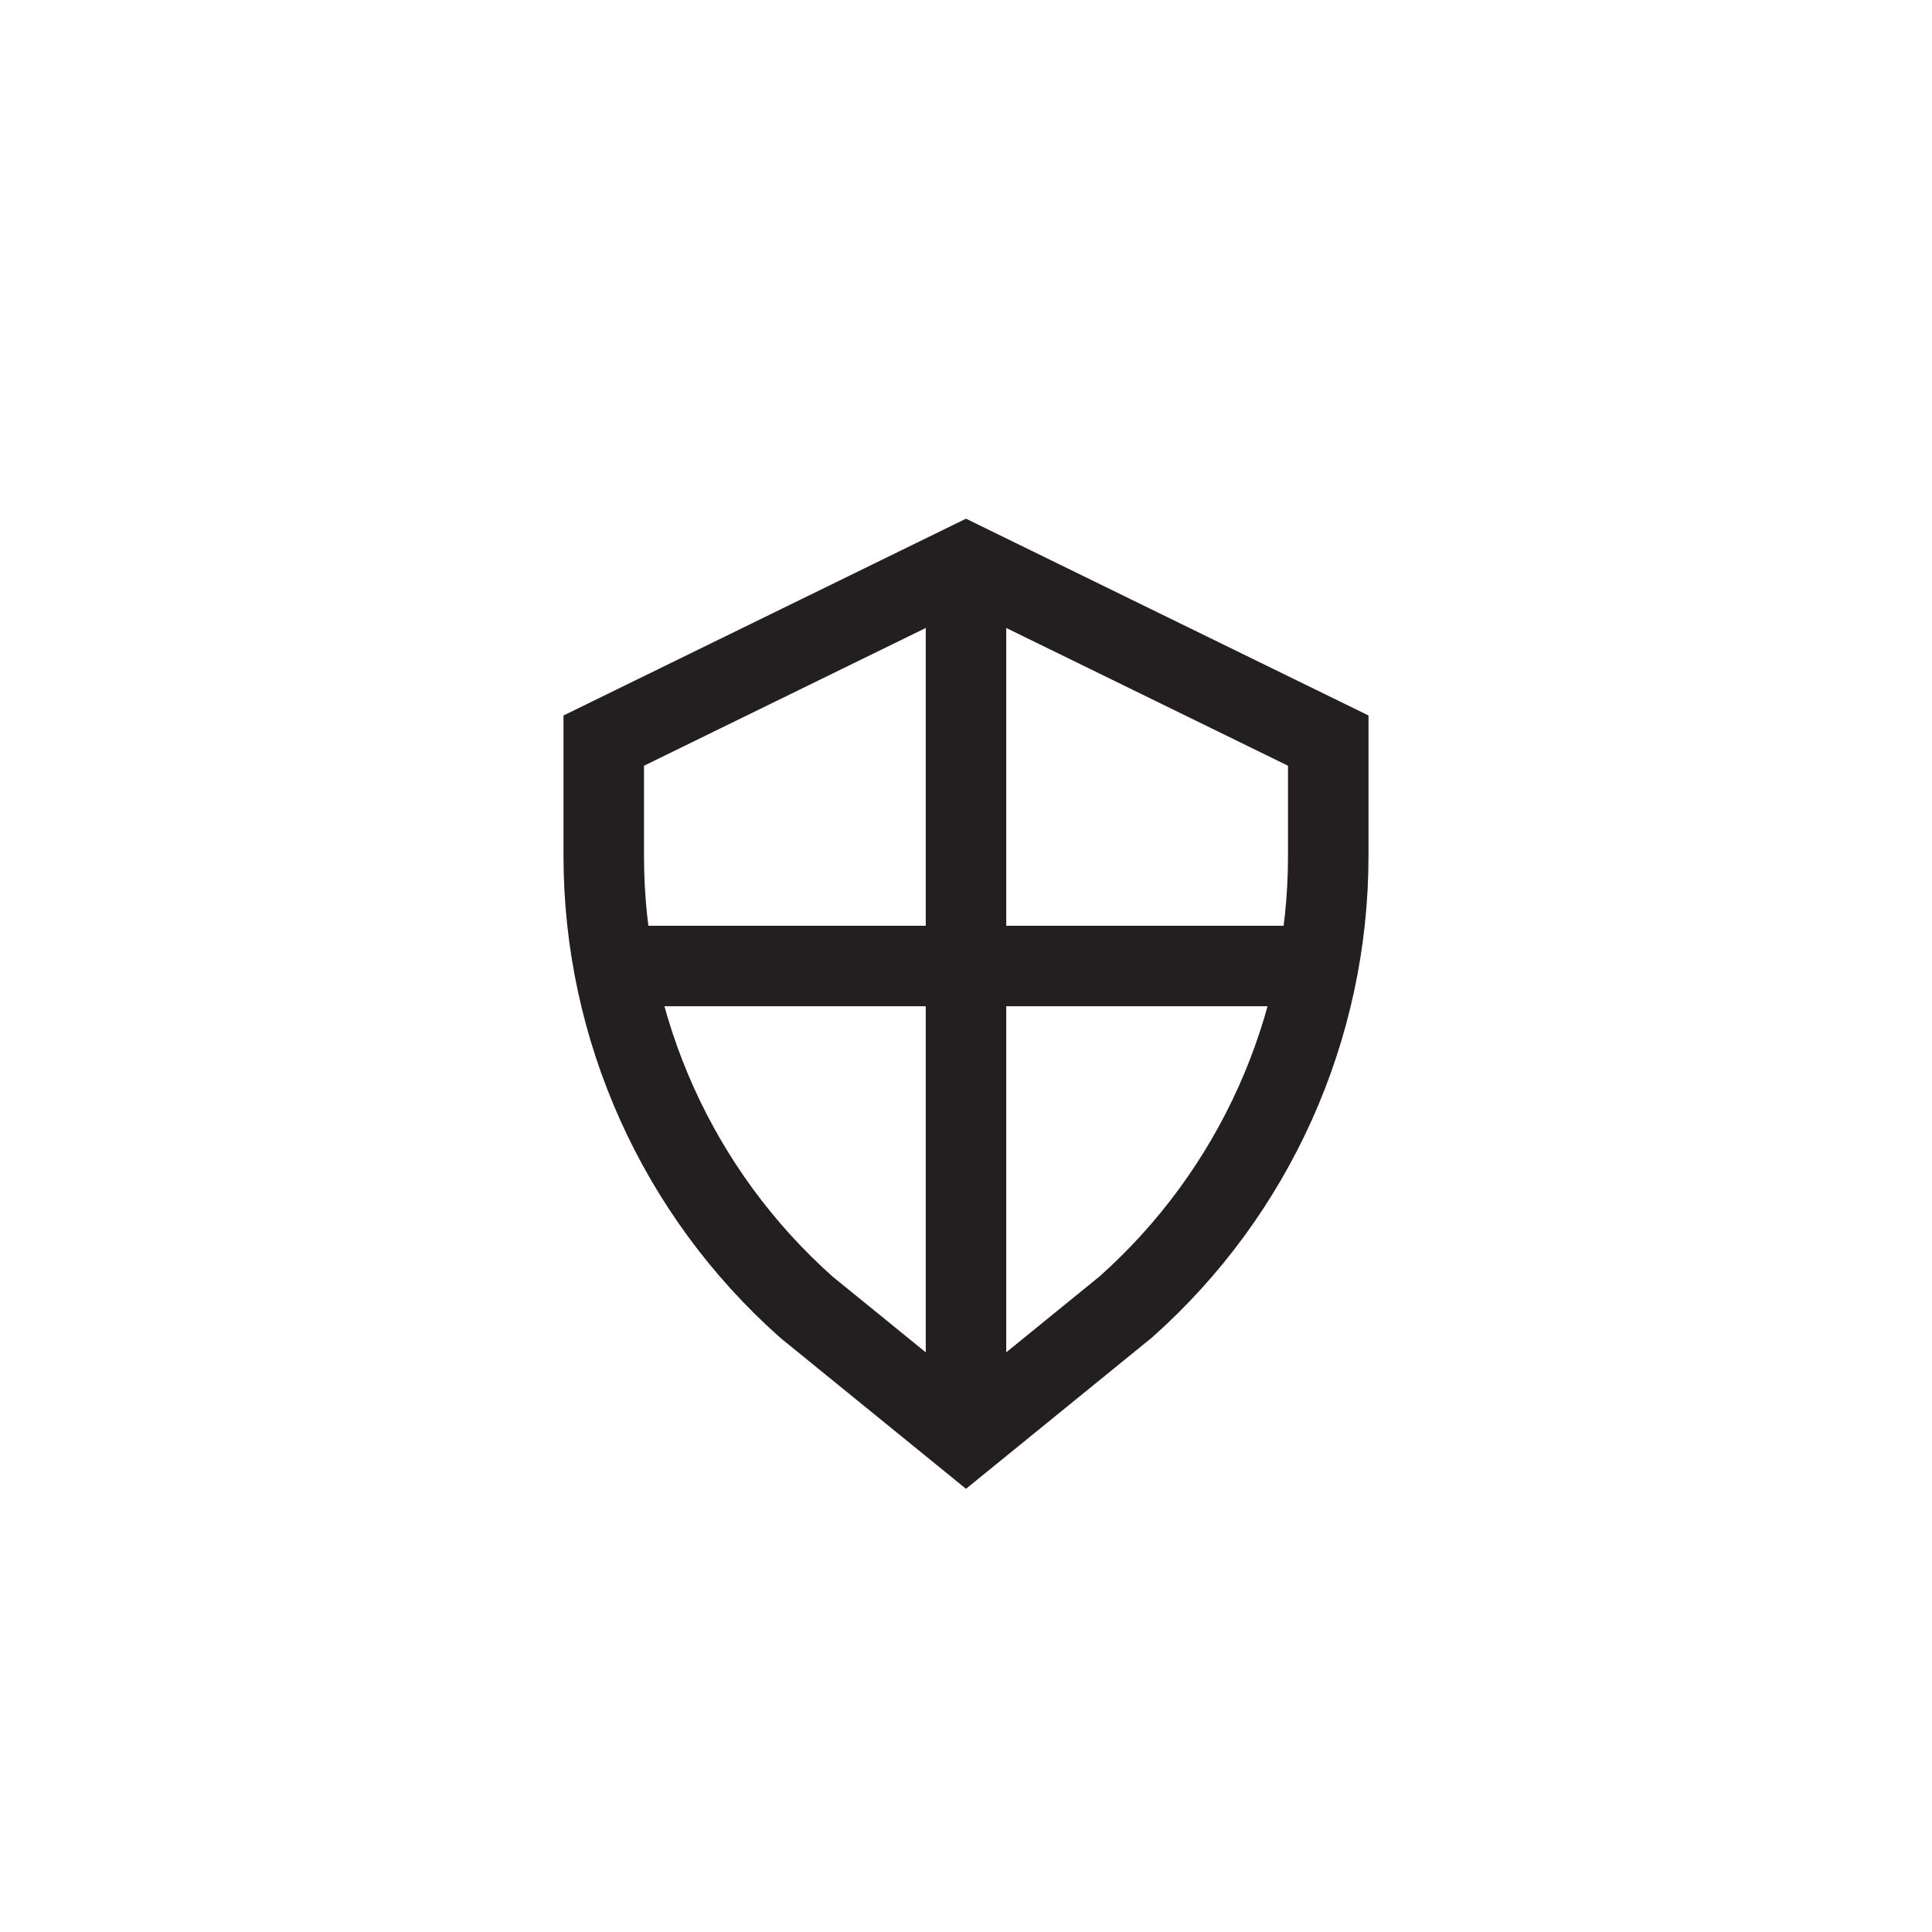 <?xml version="1.0" encoding="utf-8"?>
<!-- Generator: Adobe Illustrator 19.1.0, SVG Export Plug-In . SVG Version: 6.00 Build 0)  -->
<svg version="1.1" id="XMLID_221_" xmlns="http://www.w3.org/2000/svg" xmlns:xlink="http://www.w3.org/1999/xlink" x="0px" y="0px"
	 viewBox="0 0 48 48" enable-background="new 0 0 48 48" xml:space="preserve">
<g id="shield">
	<rect id="_x2E_svg_96_" x="0" y="0" fill="none" width="48" height="48"/>
	<path fill="none" stroke="#231F20" stroke-width="2" stroke-miterlimit="10" d="M33,18.4v2.864
		c0,4.285-1.832,8.365-5.035,11.211L24,35.7l-3.966-3.225C16.832,29.629,15,25.549,15,21.264V18.4l9-4.4L33,18.4z M24,35
		V15 M15,24h18"/>
</g>
</svg>

